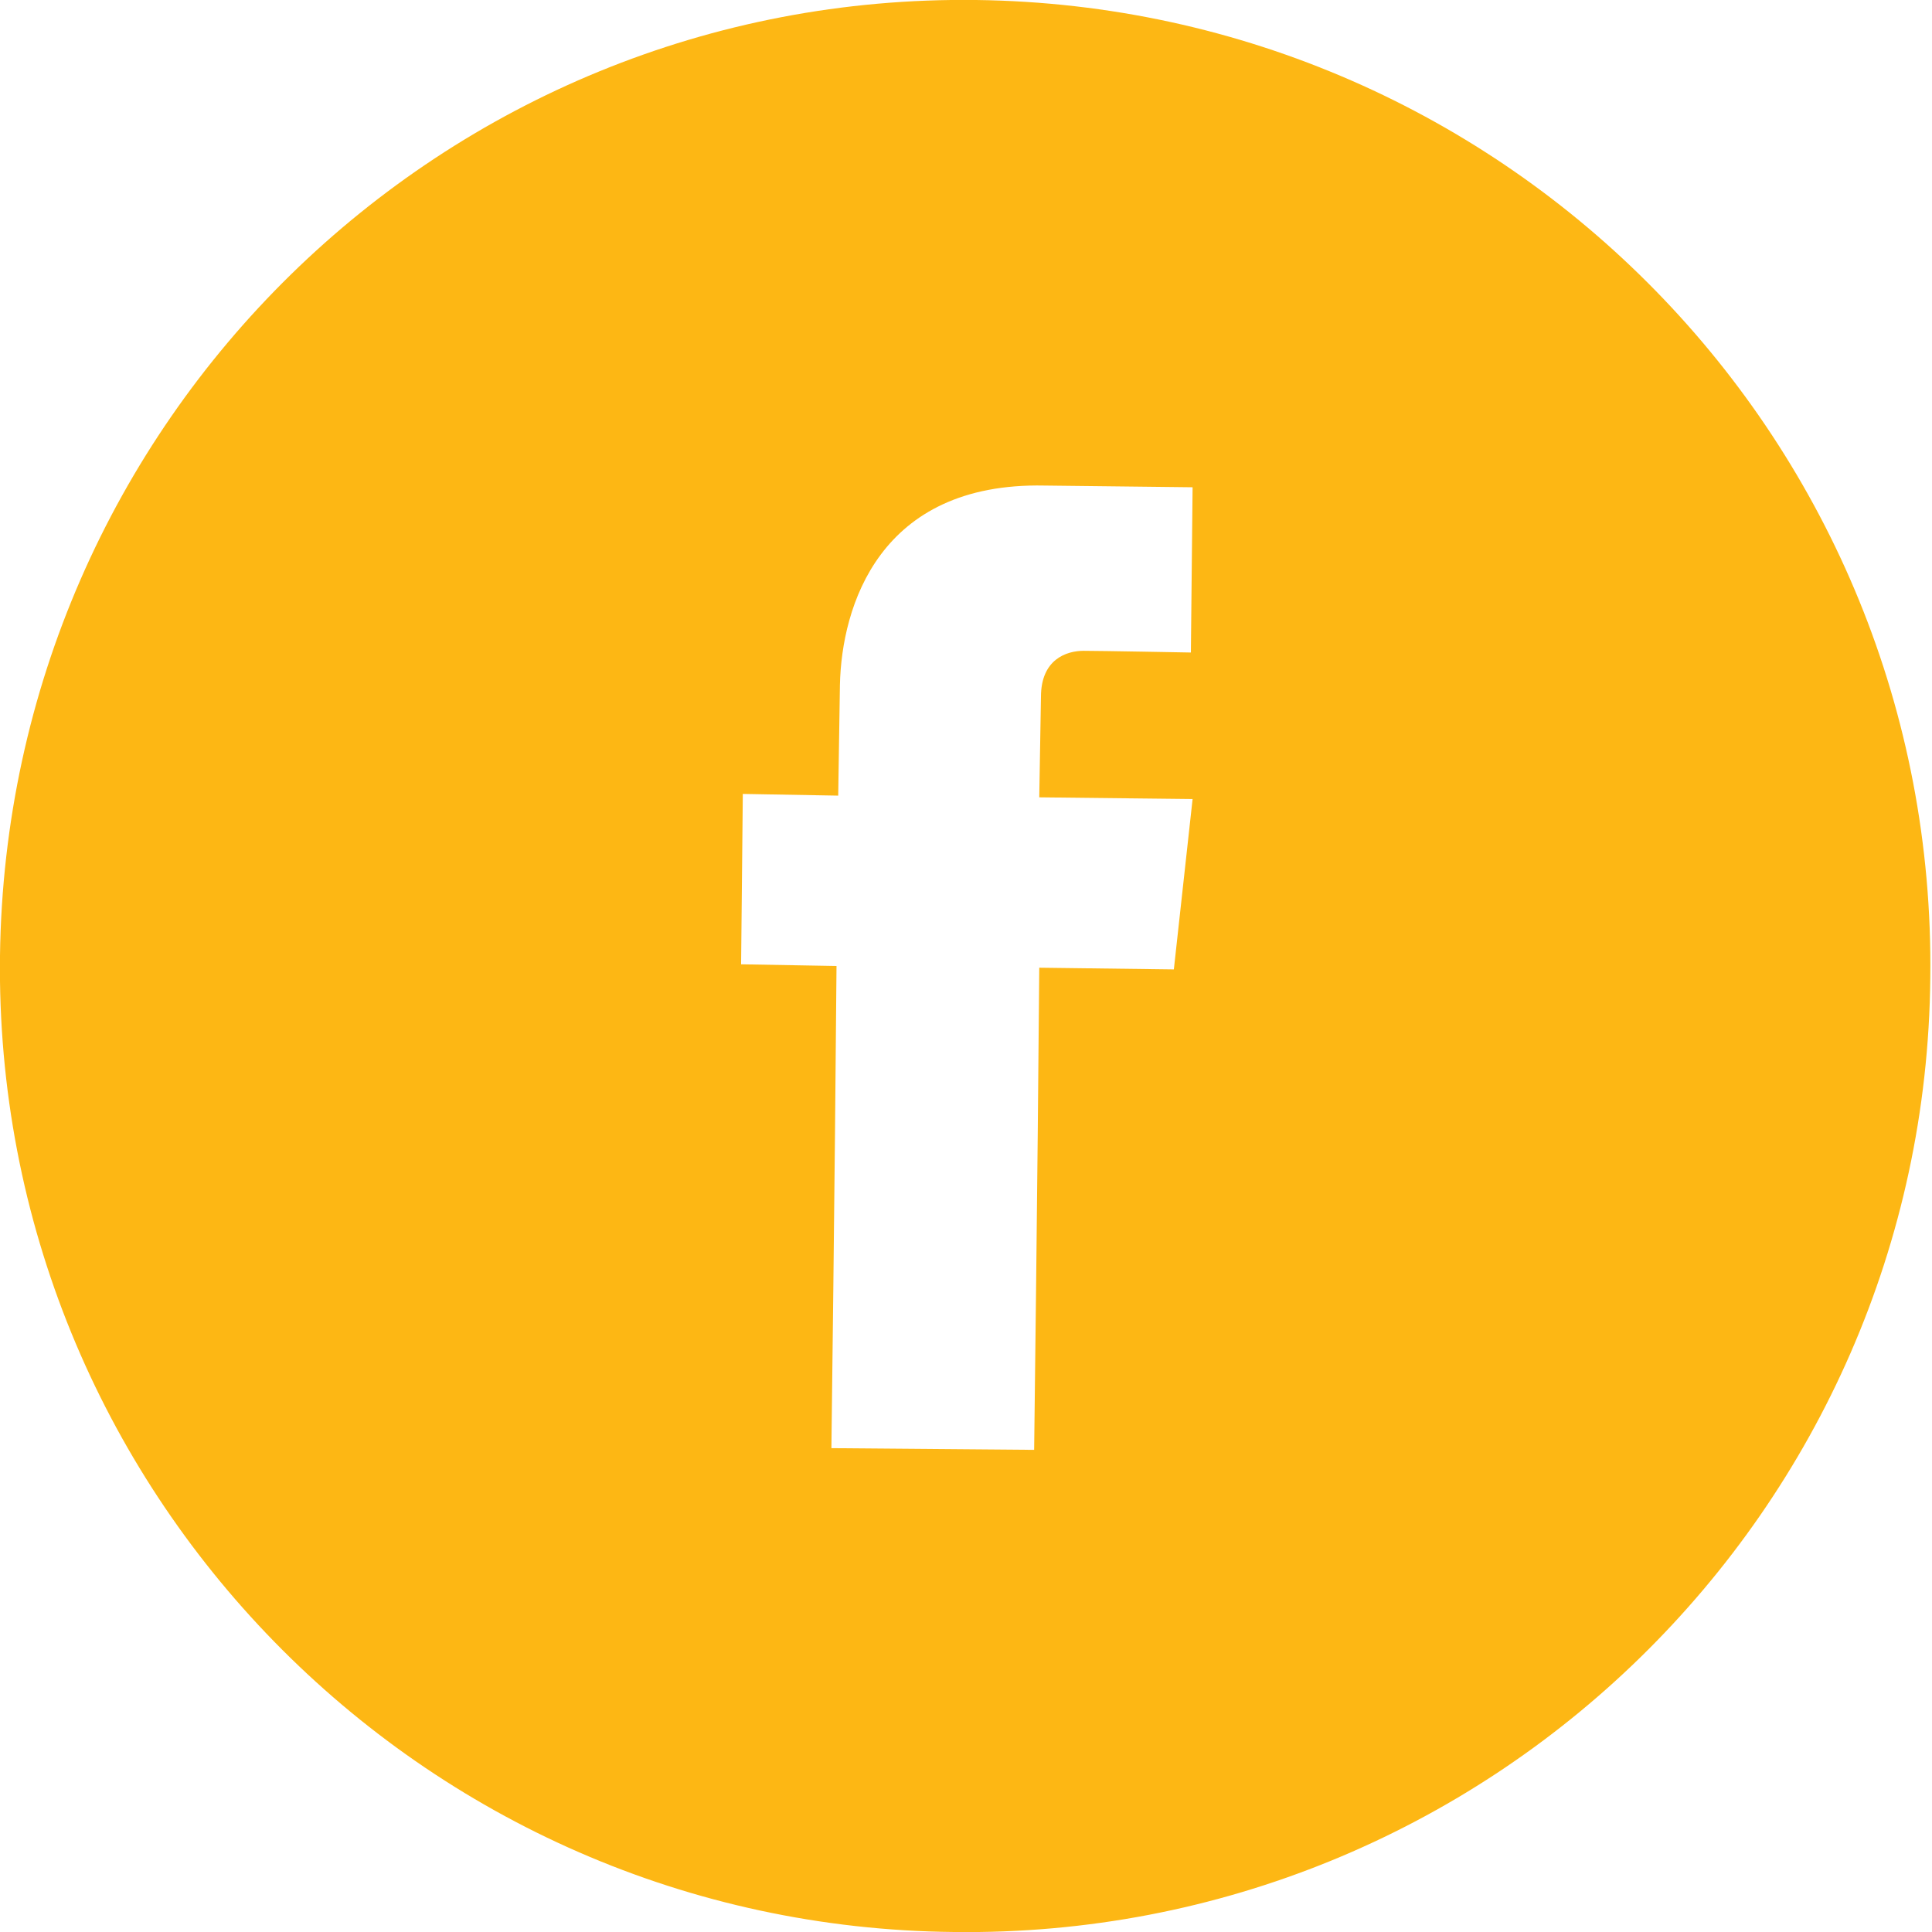 <?xml version="1.0" encoding="utf-8"?>
<!-- Generator: Adobe Illustrator 22.0.1, SVG Export Plug-In . SVG Version: 6.00 Build 0)  -->
<svg version="1.1" id="Layer_1" xmlns="http://www.w3.org/2000/svg" xmlns:xlink="http://www.w3.org/1999/xlink" x="0px" y="0px"
	 viewBox="0 0 113.4 113.4" style="enable-background:new 0 0 113.4 113.4;" xml:space="preserve">
<style type="text/css">
	.st0{clip-path:url(#SVGID_2_);fill:#FDB714;}
</style>
<g>
	<defs>
		<rect id="SVGID_1_" x="0" width="113.4" height="113.4"/>
	</defs>
	<clipPath id="SVGID_2_">
		<use xlink:href="#SVGID_1_"  style="overflow:visible;"/>
	</clipPath>
	<path class="st0" d="M70,46.9l-1.1,10l-7.9-0.1c-0.1,12.7-0.3,28.3-0.3,28.3L48.8,85c0,0,0.2-15.5,0.3-28.3l-5.6-0.1l0.1-10
		l5.6,0.1l0.1-6.5c0.1-4.6,2.3-11.9,12-11.7l8.7,0.1l-0.1,9.7c0,0-5.3-0.1-6.3-0.1c-1,0-2.5,0.5-2.5,2.7L61,46.8L70,46.9z M57.3,0
		C26-0.4,0.4,24.7,0,56.1c-0.4,31.3,24.7,57,56,57.3c31.3,0.4,57-24.7,57.3-56C113.7,26,88.6,0.4,57.3,0"/>
</g>
</svg>
